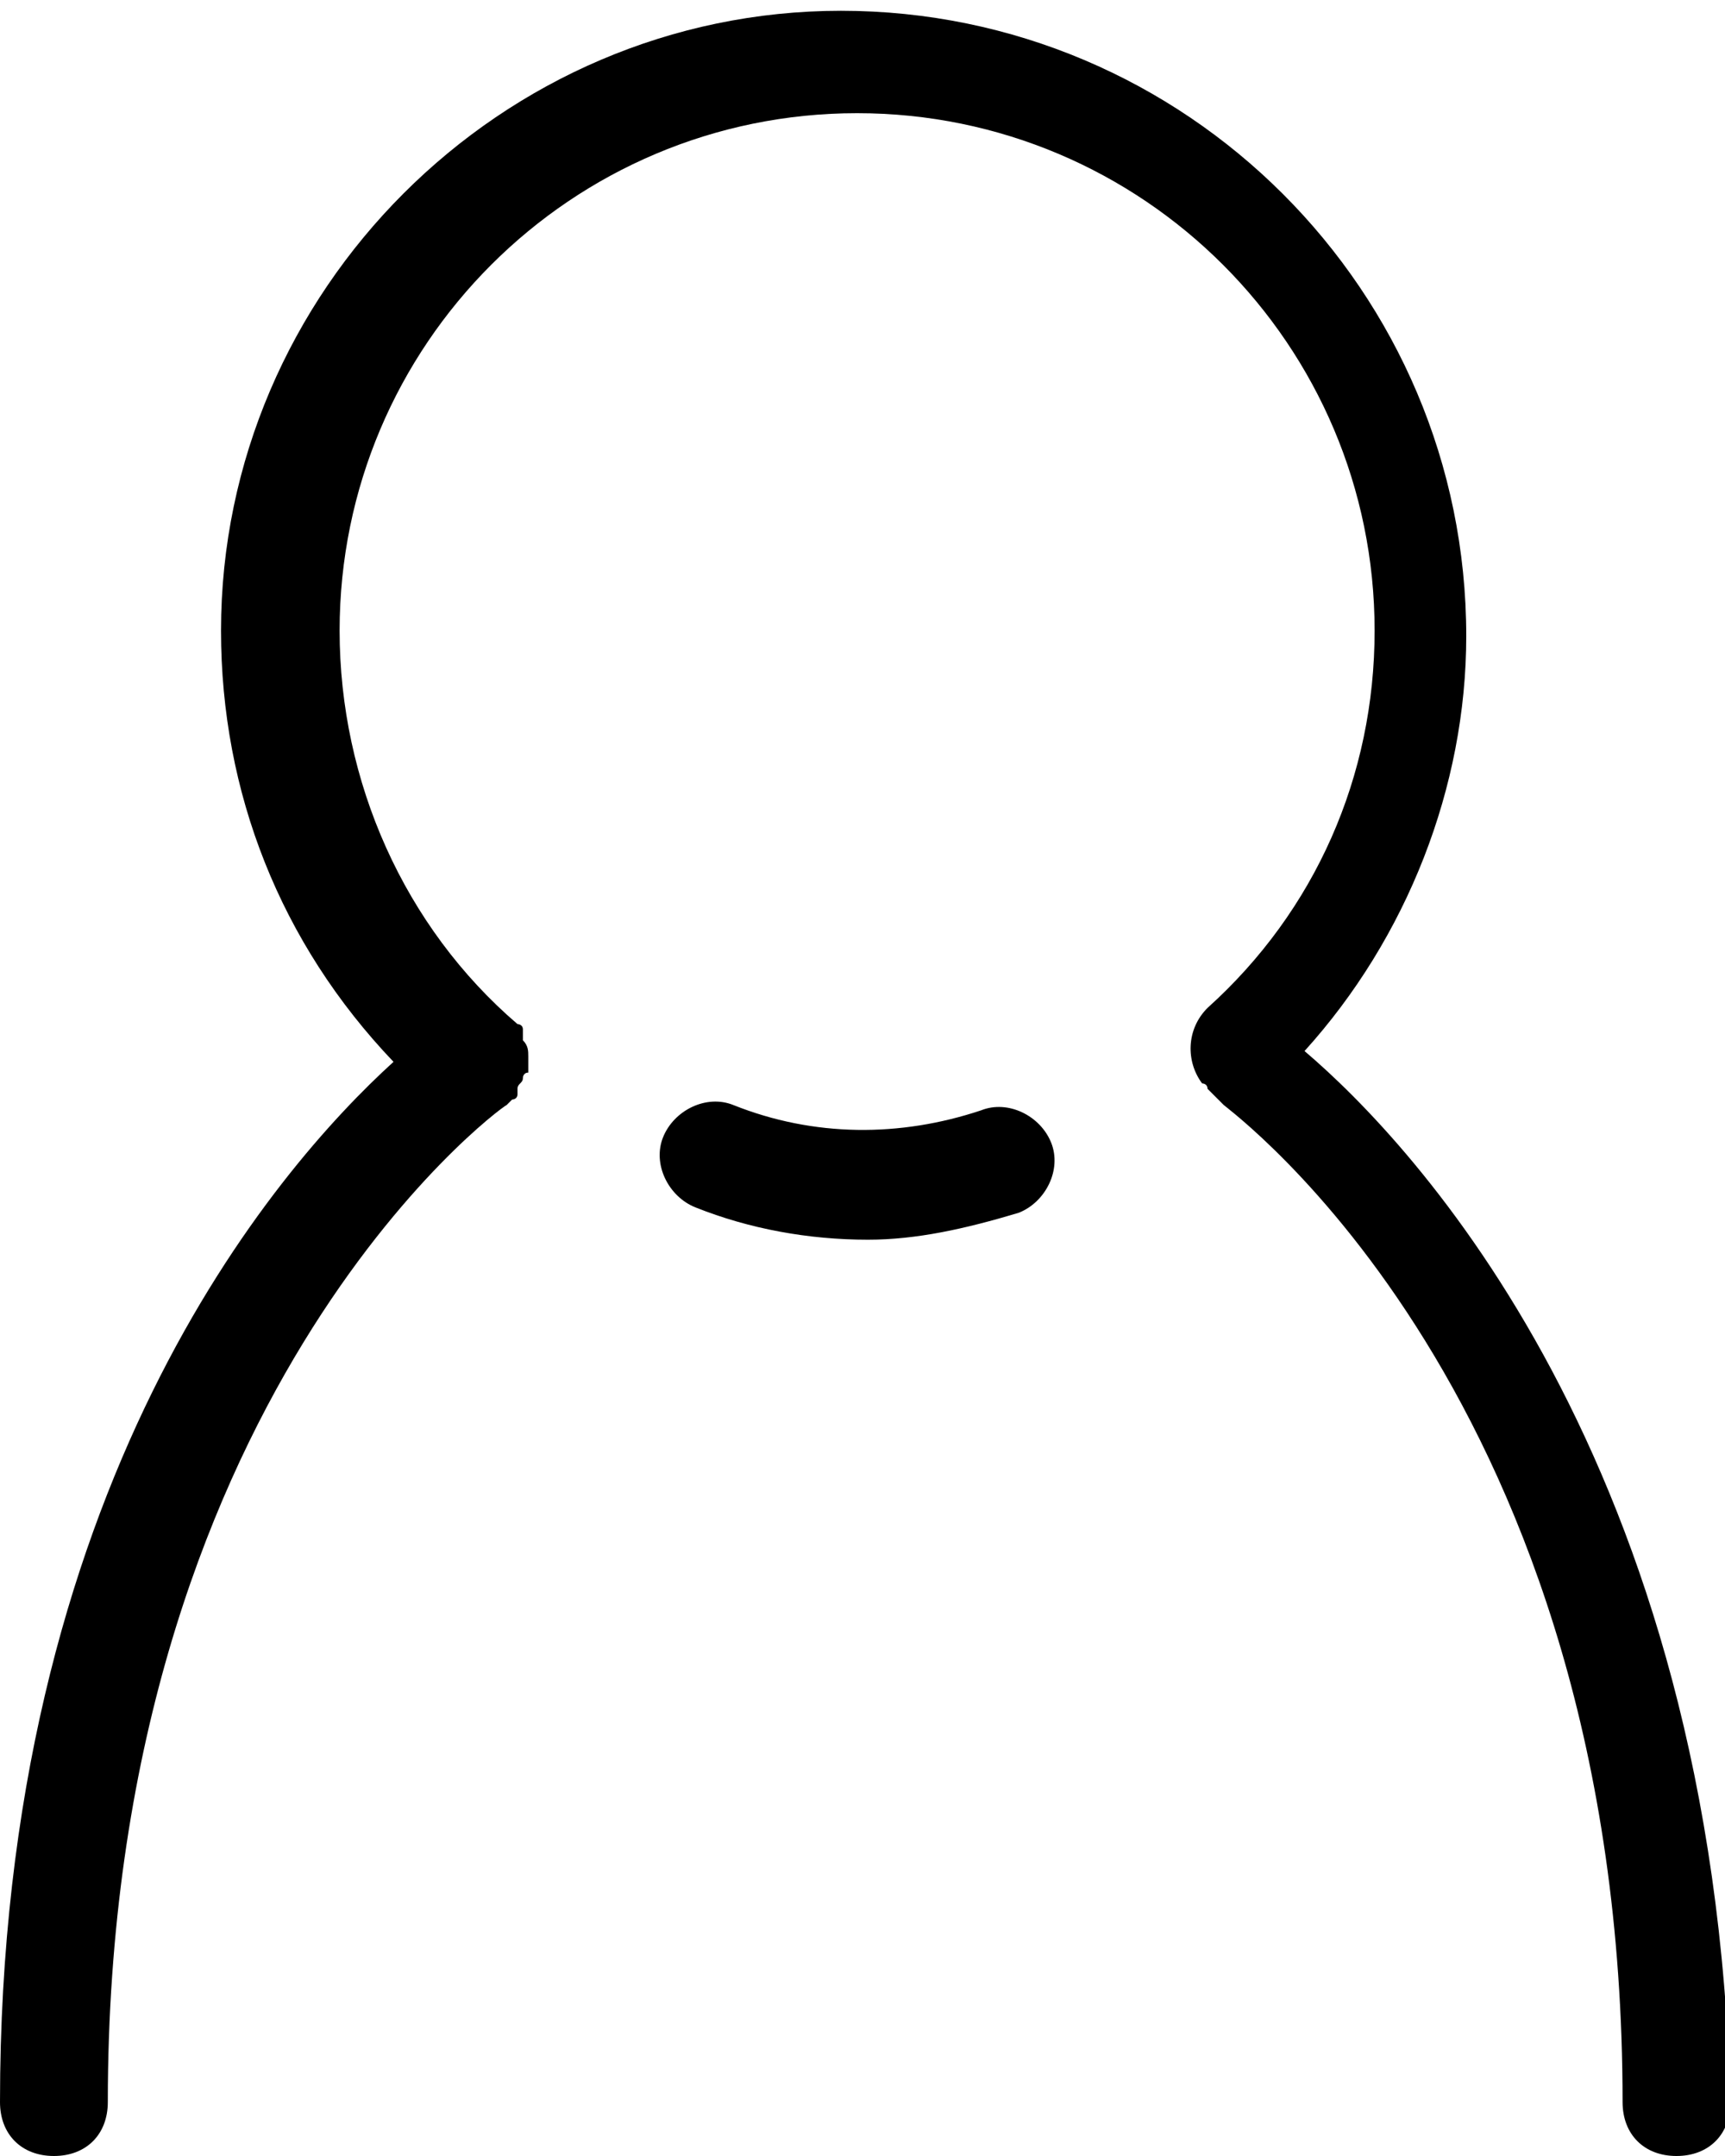 <?xml version="1.0" encoding="utf-8"?>
<!-- Generator: Adobe Illustrator 18.1.1, SVG Export Plug-In . SVG Version: 6.00 Build 0)  -->
<svg version="1.1" id="Layer_1" xmlns="http://www.w3.org/2000/svg" xmlns:xlink="http://www.w3.org/1999/xlink" x="0px" y="0px"
	 viewBox="0 0 32 40" enable-background="new 0 0 32 40" xml:space="preserve">
<g>
	<path d="M16.1,23c-1.1,0-2.2-0.2-3.2-0.6c-0.5-0.2-0.8-0.8-0.6-1.3c0.2-0.5,0.8-0.8,1.3-0.6
		c1.5,0.6,3.1,0.6,4.6,0.1c0.5-0.2,1.1,0.1,1.3,0.6c0.2,0.5-0.1,1.1-0.6,1.3C17.9,22.8,17,23,16.1,23"/>
	<path d="M24.2,19.5c1.9-2.1,3-4.9,3-7.7c0-6.4-5.2-11.6-11.6-11.6C9.3,0.2,4.1,5.4,4.1,11.7c0,3,1.1,5.8,3.2,8
		C5.1,21.7,0,27.6,0,39c0,0.6,0.4,1,1,1s1-0.4,1-1c0-13,7.2-18.4,7.4-18.5c0,0,0.1-0.1,0.1-0.1c0,0,0.1,0,0.1-0.1c0,0,0,0,0-0.1
		c0-0.1,0.1-0.1,0.1-0.2c0,0,0-0.1,0.1-0.1c0-0.1,0-0.2,0-0.2c0,0,0-0.1,0-0.1c0-0.1,0-0.2-0.1-0.3c0,0,0-0.1,0-0.1c0,0,0-0.1,0-0.1
		c0-0.1-0.1-0.1-0.1-0.1c0,0,0,0,0,0c-2.1-1.8-3.3-4.5-3.3-7.3c0-5.3,4.3-9.6,9.6-9.6s9.6,4.3,9.6,9.6c0,2.7-1.1,5.2-3.1,7
		c-0.4,0.4-0.4,1-0.1,1.4c0,0,0.1,0,0.1,0.1c0.1,0.1,0.2,0.2,0.3,0.3c0.1,0.1,7.4,5.4,7.4,18.5c0,0.6,0.4,1,1,1c0.6,0,1-0.4,1-1
		C31.8,27.1,26.2,21.2,24.2,19.5z"/>
</g>
</svg>
